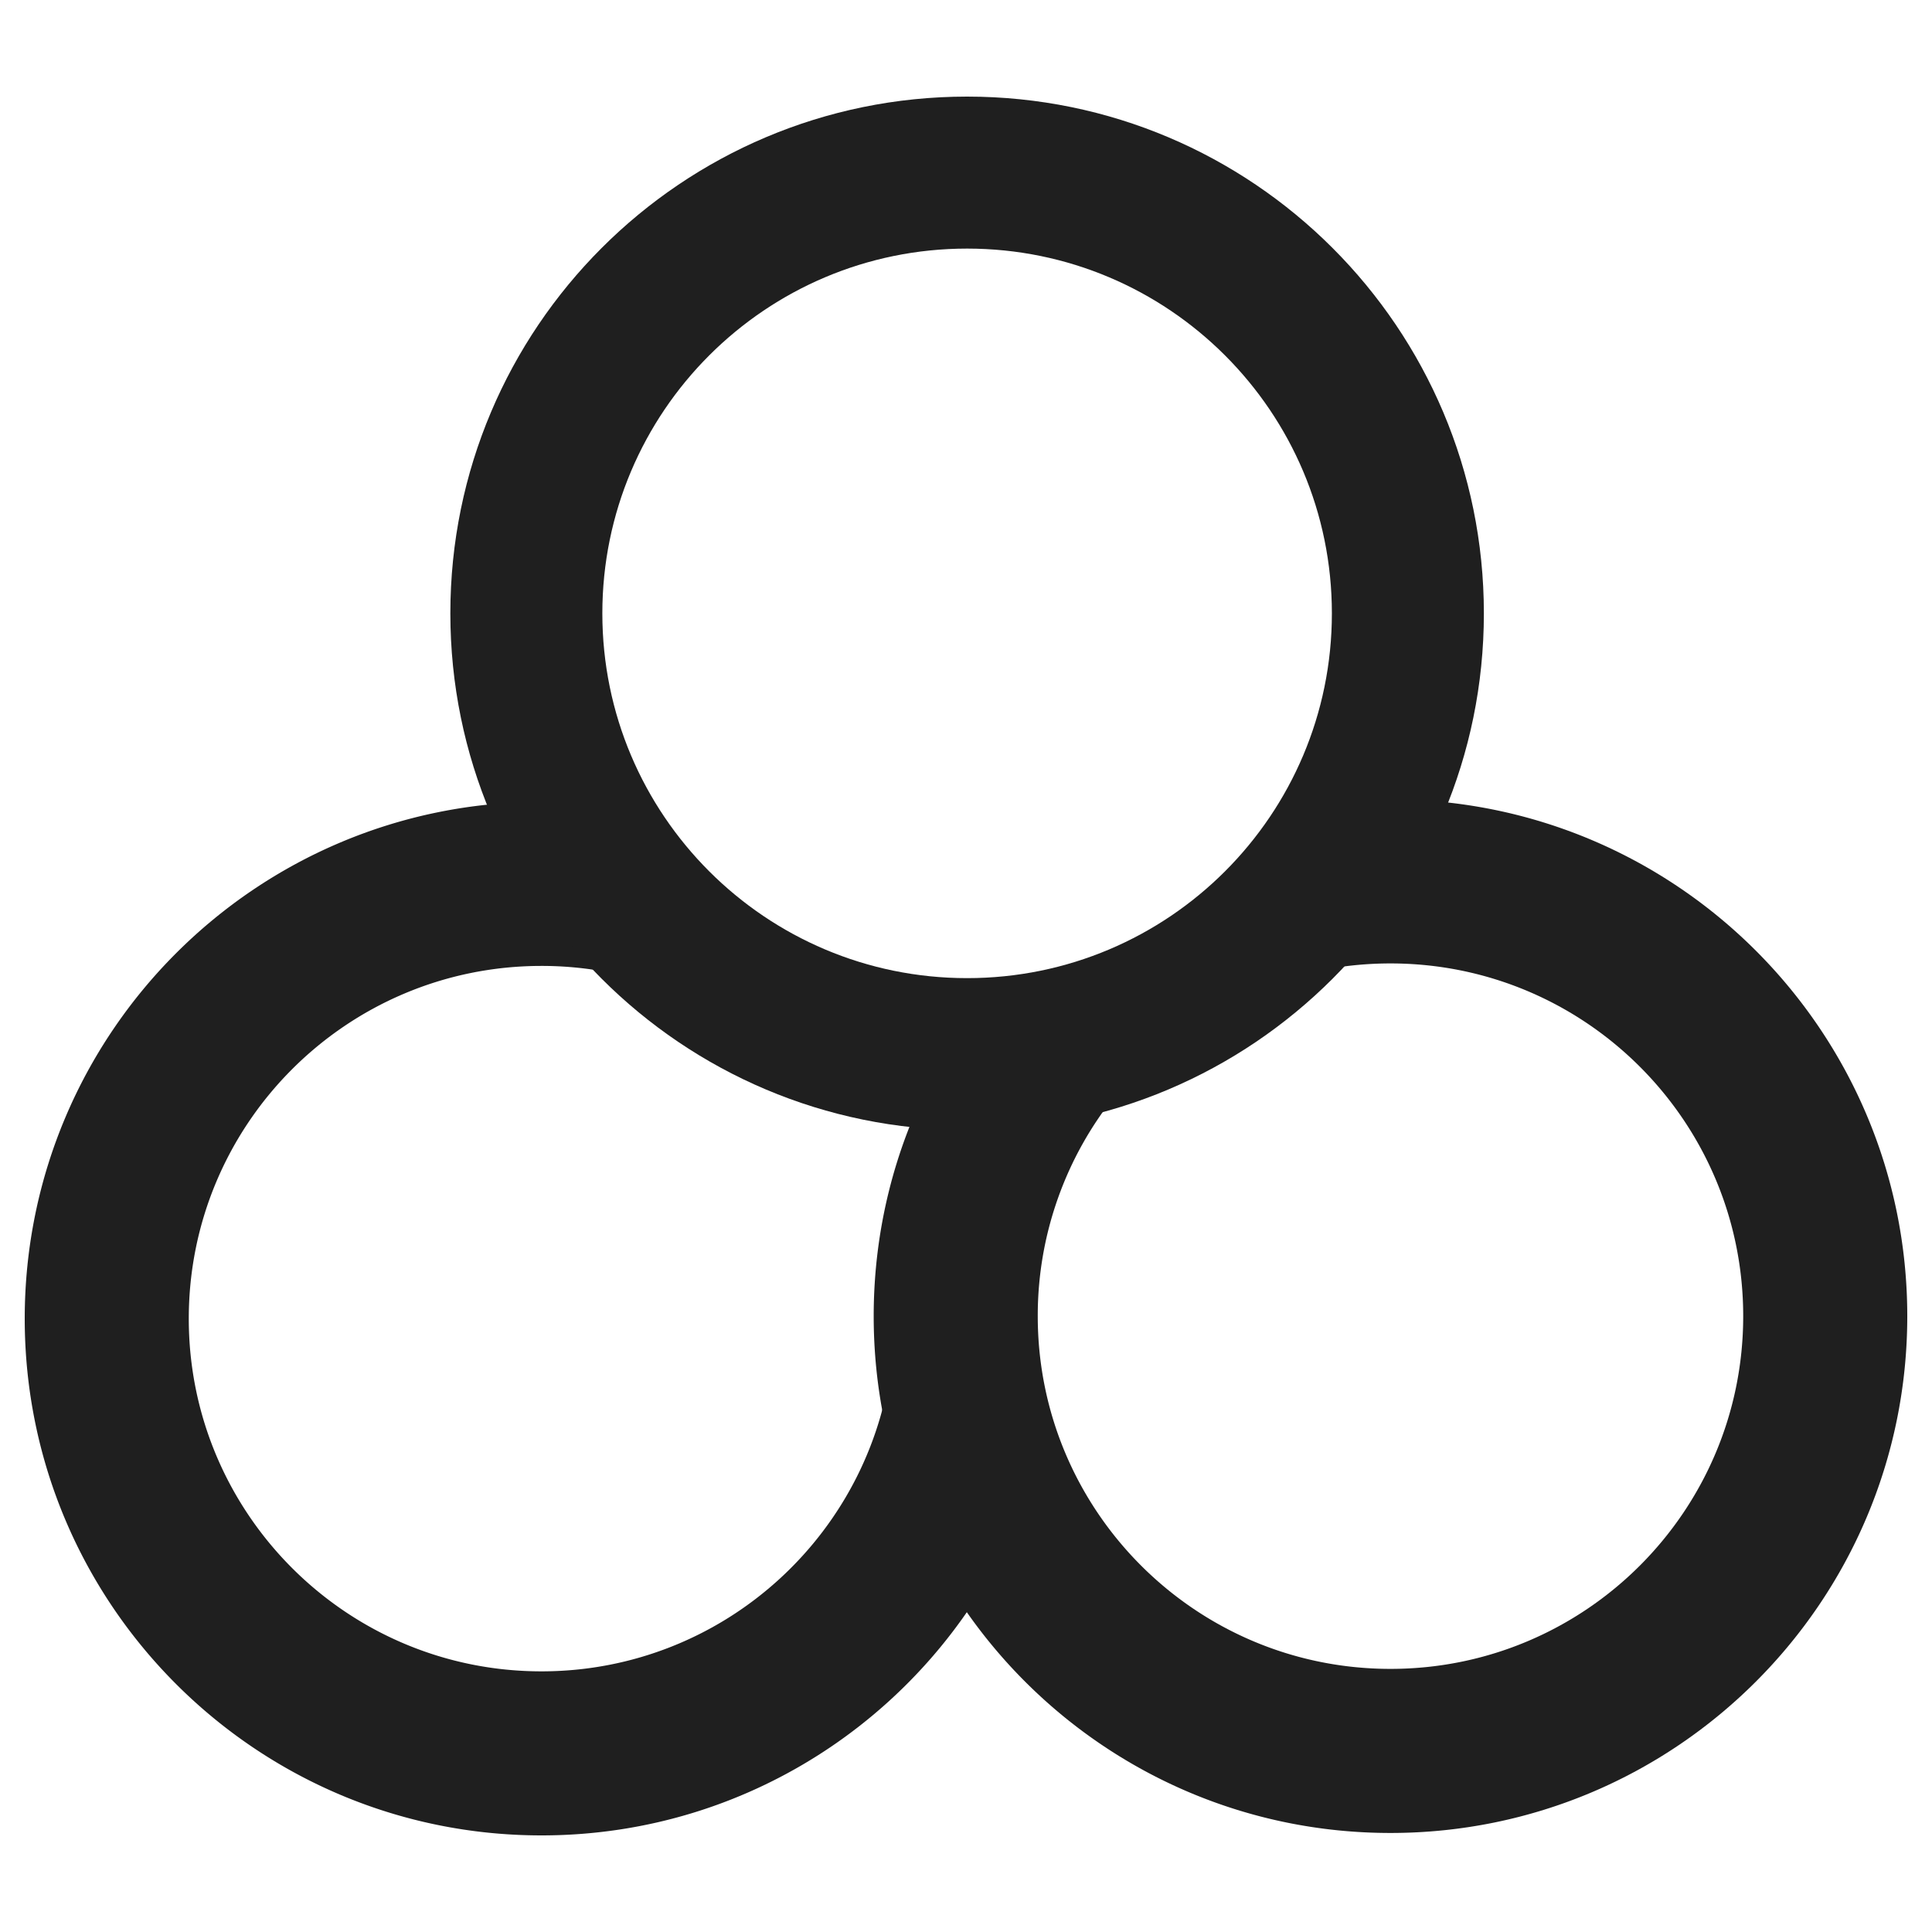 <svg width="100" height="100" viewBox="0 0 100 100" xmlns="http://www.w3.org/2000/svg"><g fill="#1F1F1F" fill-rule="nonzero"><path d="M28.027 41.505c.536 0 1.068.016 1.596.047l4.093 9.348a18.24 18.24 0 0 0-5.689-.904c-10.082 0-18.256 8.174-18.256 18.257 0 10.082 8.174 18.256 18.256 18.256 9.517 0 17.332-7.281 18.18-16.577l3.117 5.284 3.33 3.492C48.584 88.285 39.09 95 28.027 95 13.255 95 1.28 83.025 1.28 68.253c0-14.773 11.975-26.748 26.747-26.748z"/><path d="M72.029 41.375h-.058c14.773 0 26.749 11.976 26.749 26.749 0 14.773-11.976 26.75-26.75 26.75-14.772 0-26.748-11.977-26.748-26.75 0-4.48 1.1-8.702 3.047-12.41l3.244 1.435 6.294-.546a18.182 18.182 0 0 0-4.093 11.521c0 10.083 8.174 18.257 18.257 18.257 10.083 0 18.257-8.174 18.257-18.257 0-10.083-8.174-18.257-18.257-18.257-1.785 0-3.51.256-5.14.733l5.198-9.225z"/><path d="M50.058 5C64.83 5 76.805 16.975 76.805 31.747c0 14.773-11.975 26.748-26.747 26.748-14.773 0-26.748-11.975-26.748-26.748C23.31 16.975 35.285 5 50.058 5zm0 7.867c-10.428 0-18.881 8.453-18.881 18.88 0 10.428 8.453 18.881 18.88 18.881 10.428 0 18.881-8.453 18.881-18.88 0-10.428-8.453-18.881-18.88-18.881z"/></g></svg>